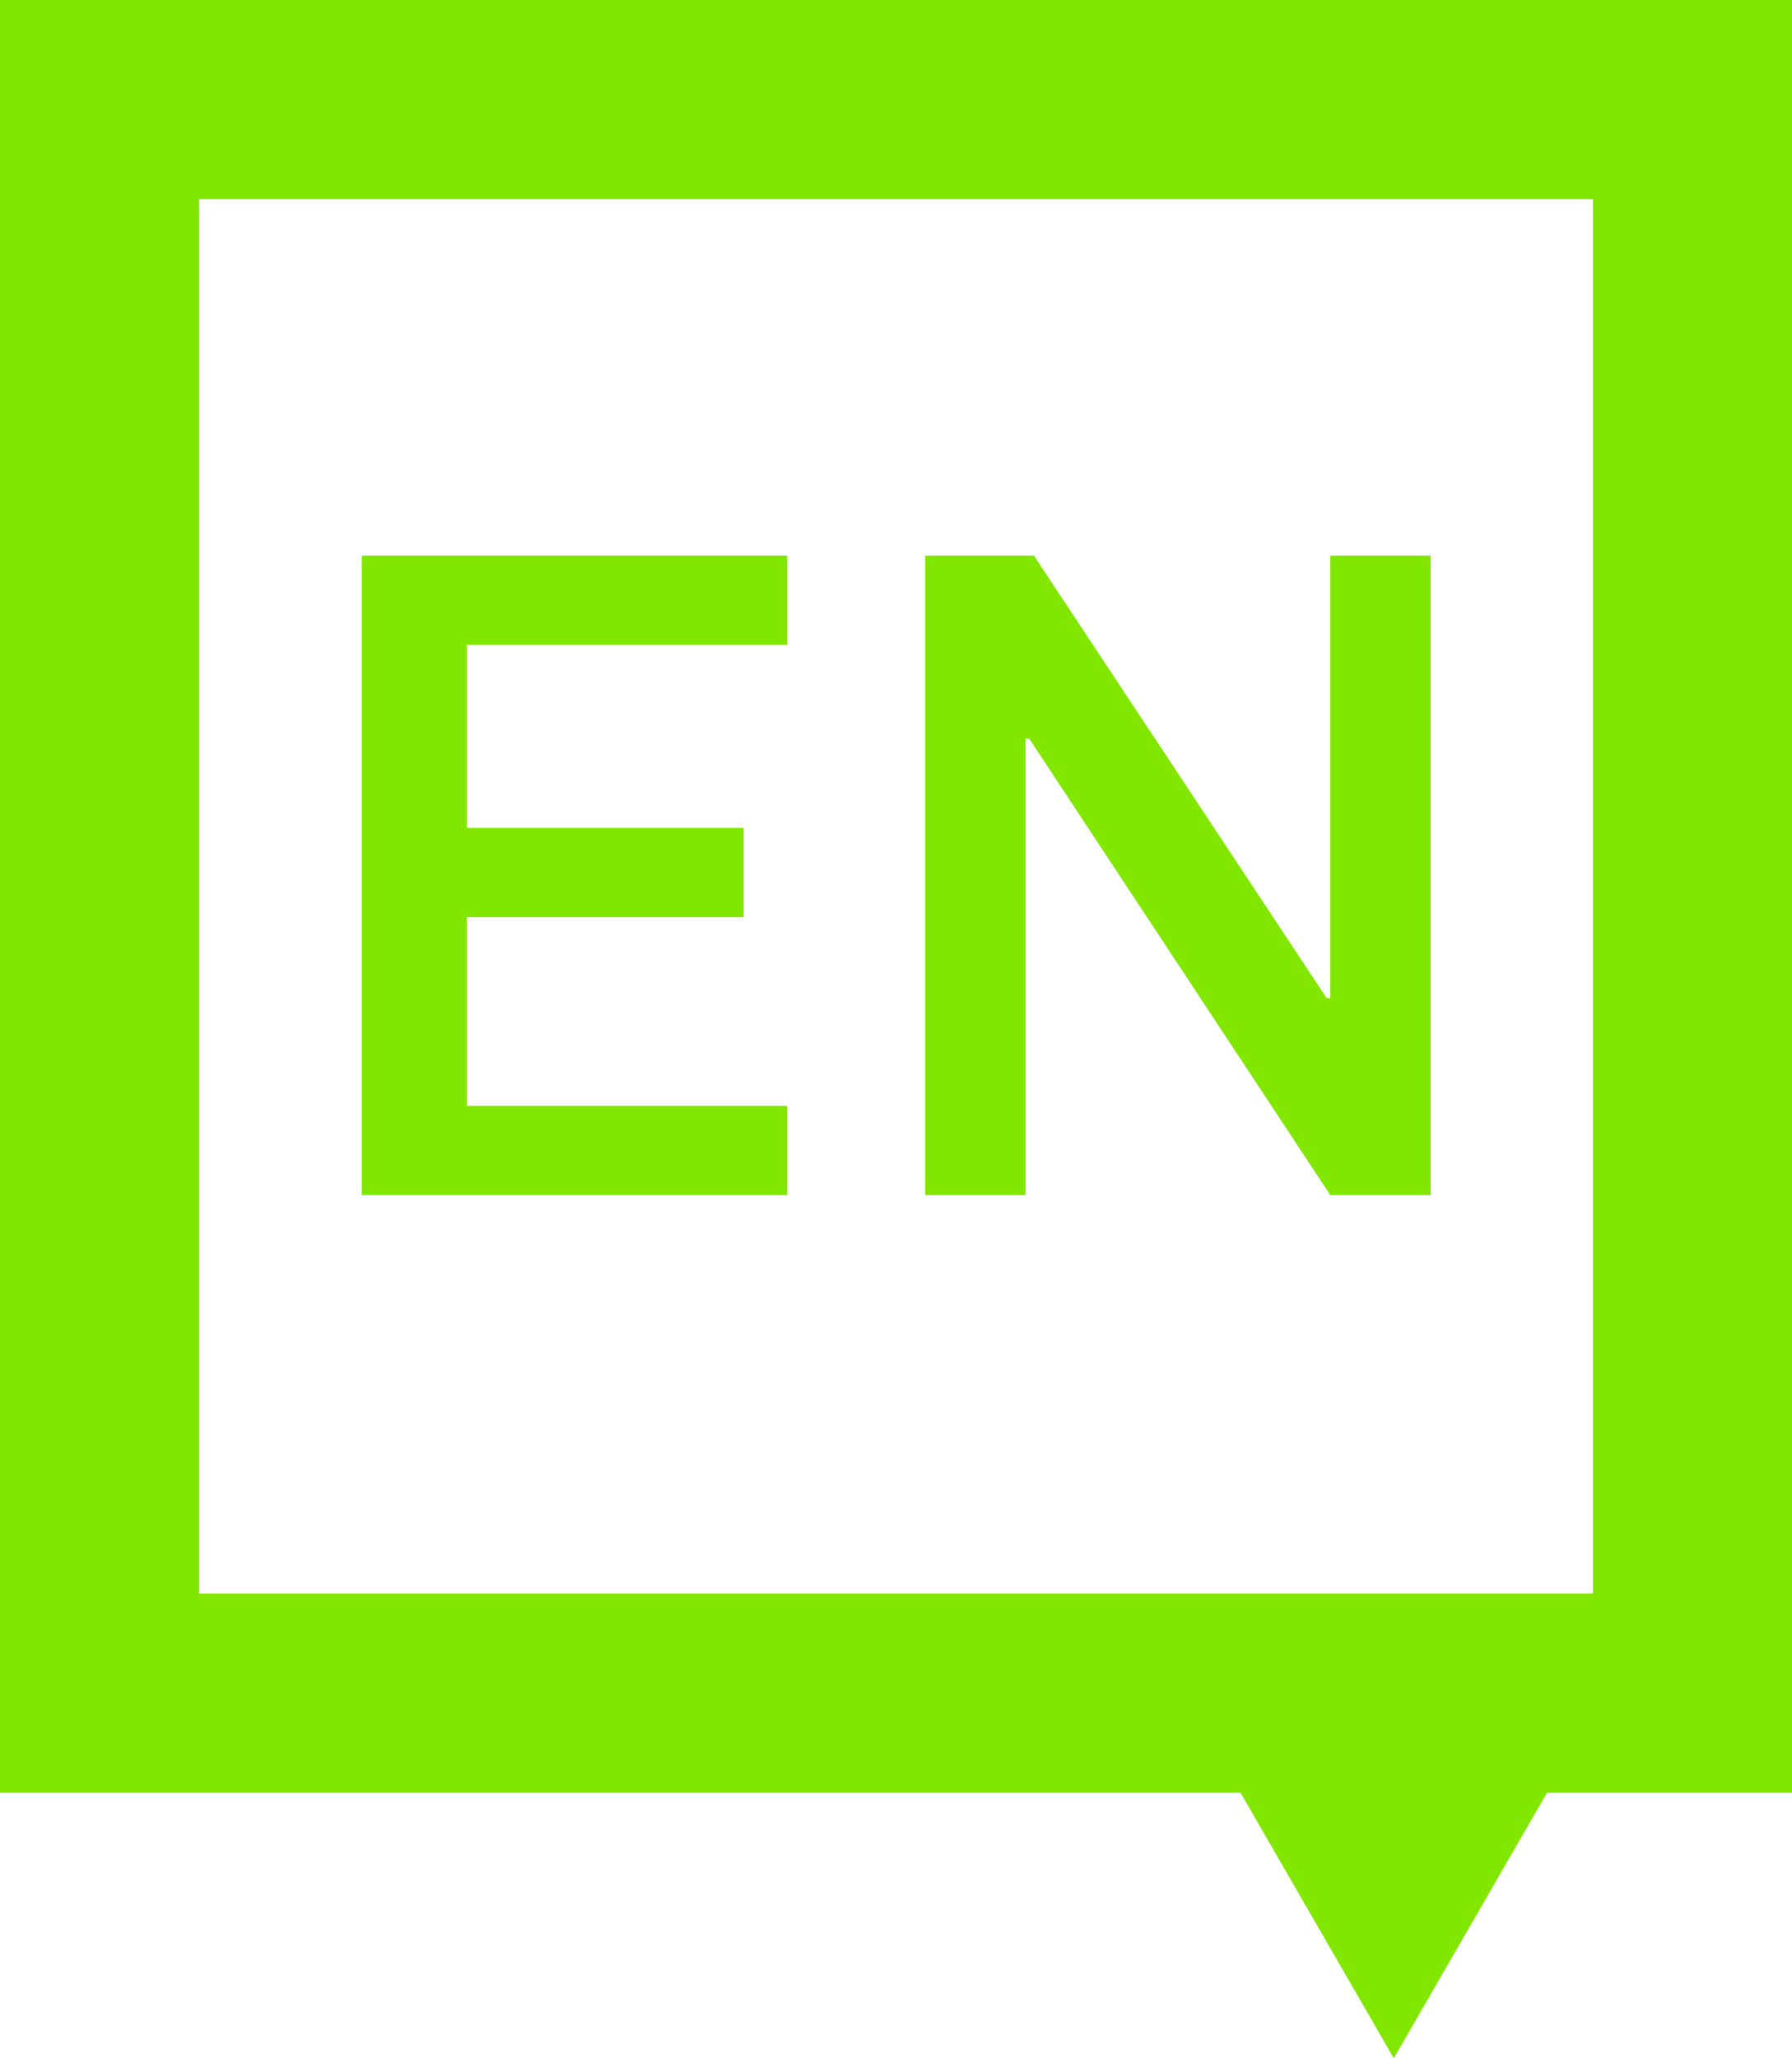 <svg width="27" height="31" viewBox="0 0 27 31" fill="none" xmlns="http://www.w3.org/2000/svg">
<rect x="1.5" y="1.5" width="24" height="24" stroke="#81E700" stroke-width="3"/>
<path d="M5.45 18V8.368H11.862V9.712H7.032V12.47H11.204V13.814H7.032V16.656H11.862V18H5.45ZM13.94 18V8.368H15.578L19.988 15.032H20.044V8.368H21.556V18H20.044L15.508 11.126H15.452V18H13.94Z" fill="#81E700"/>
<path d="M21 31L17.536 25L24.464 25L21 31Z" fill="#81E700"/>
</svg>
